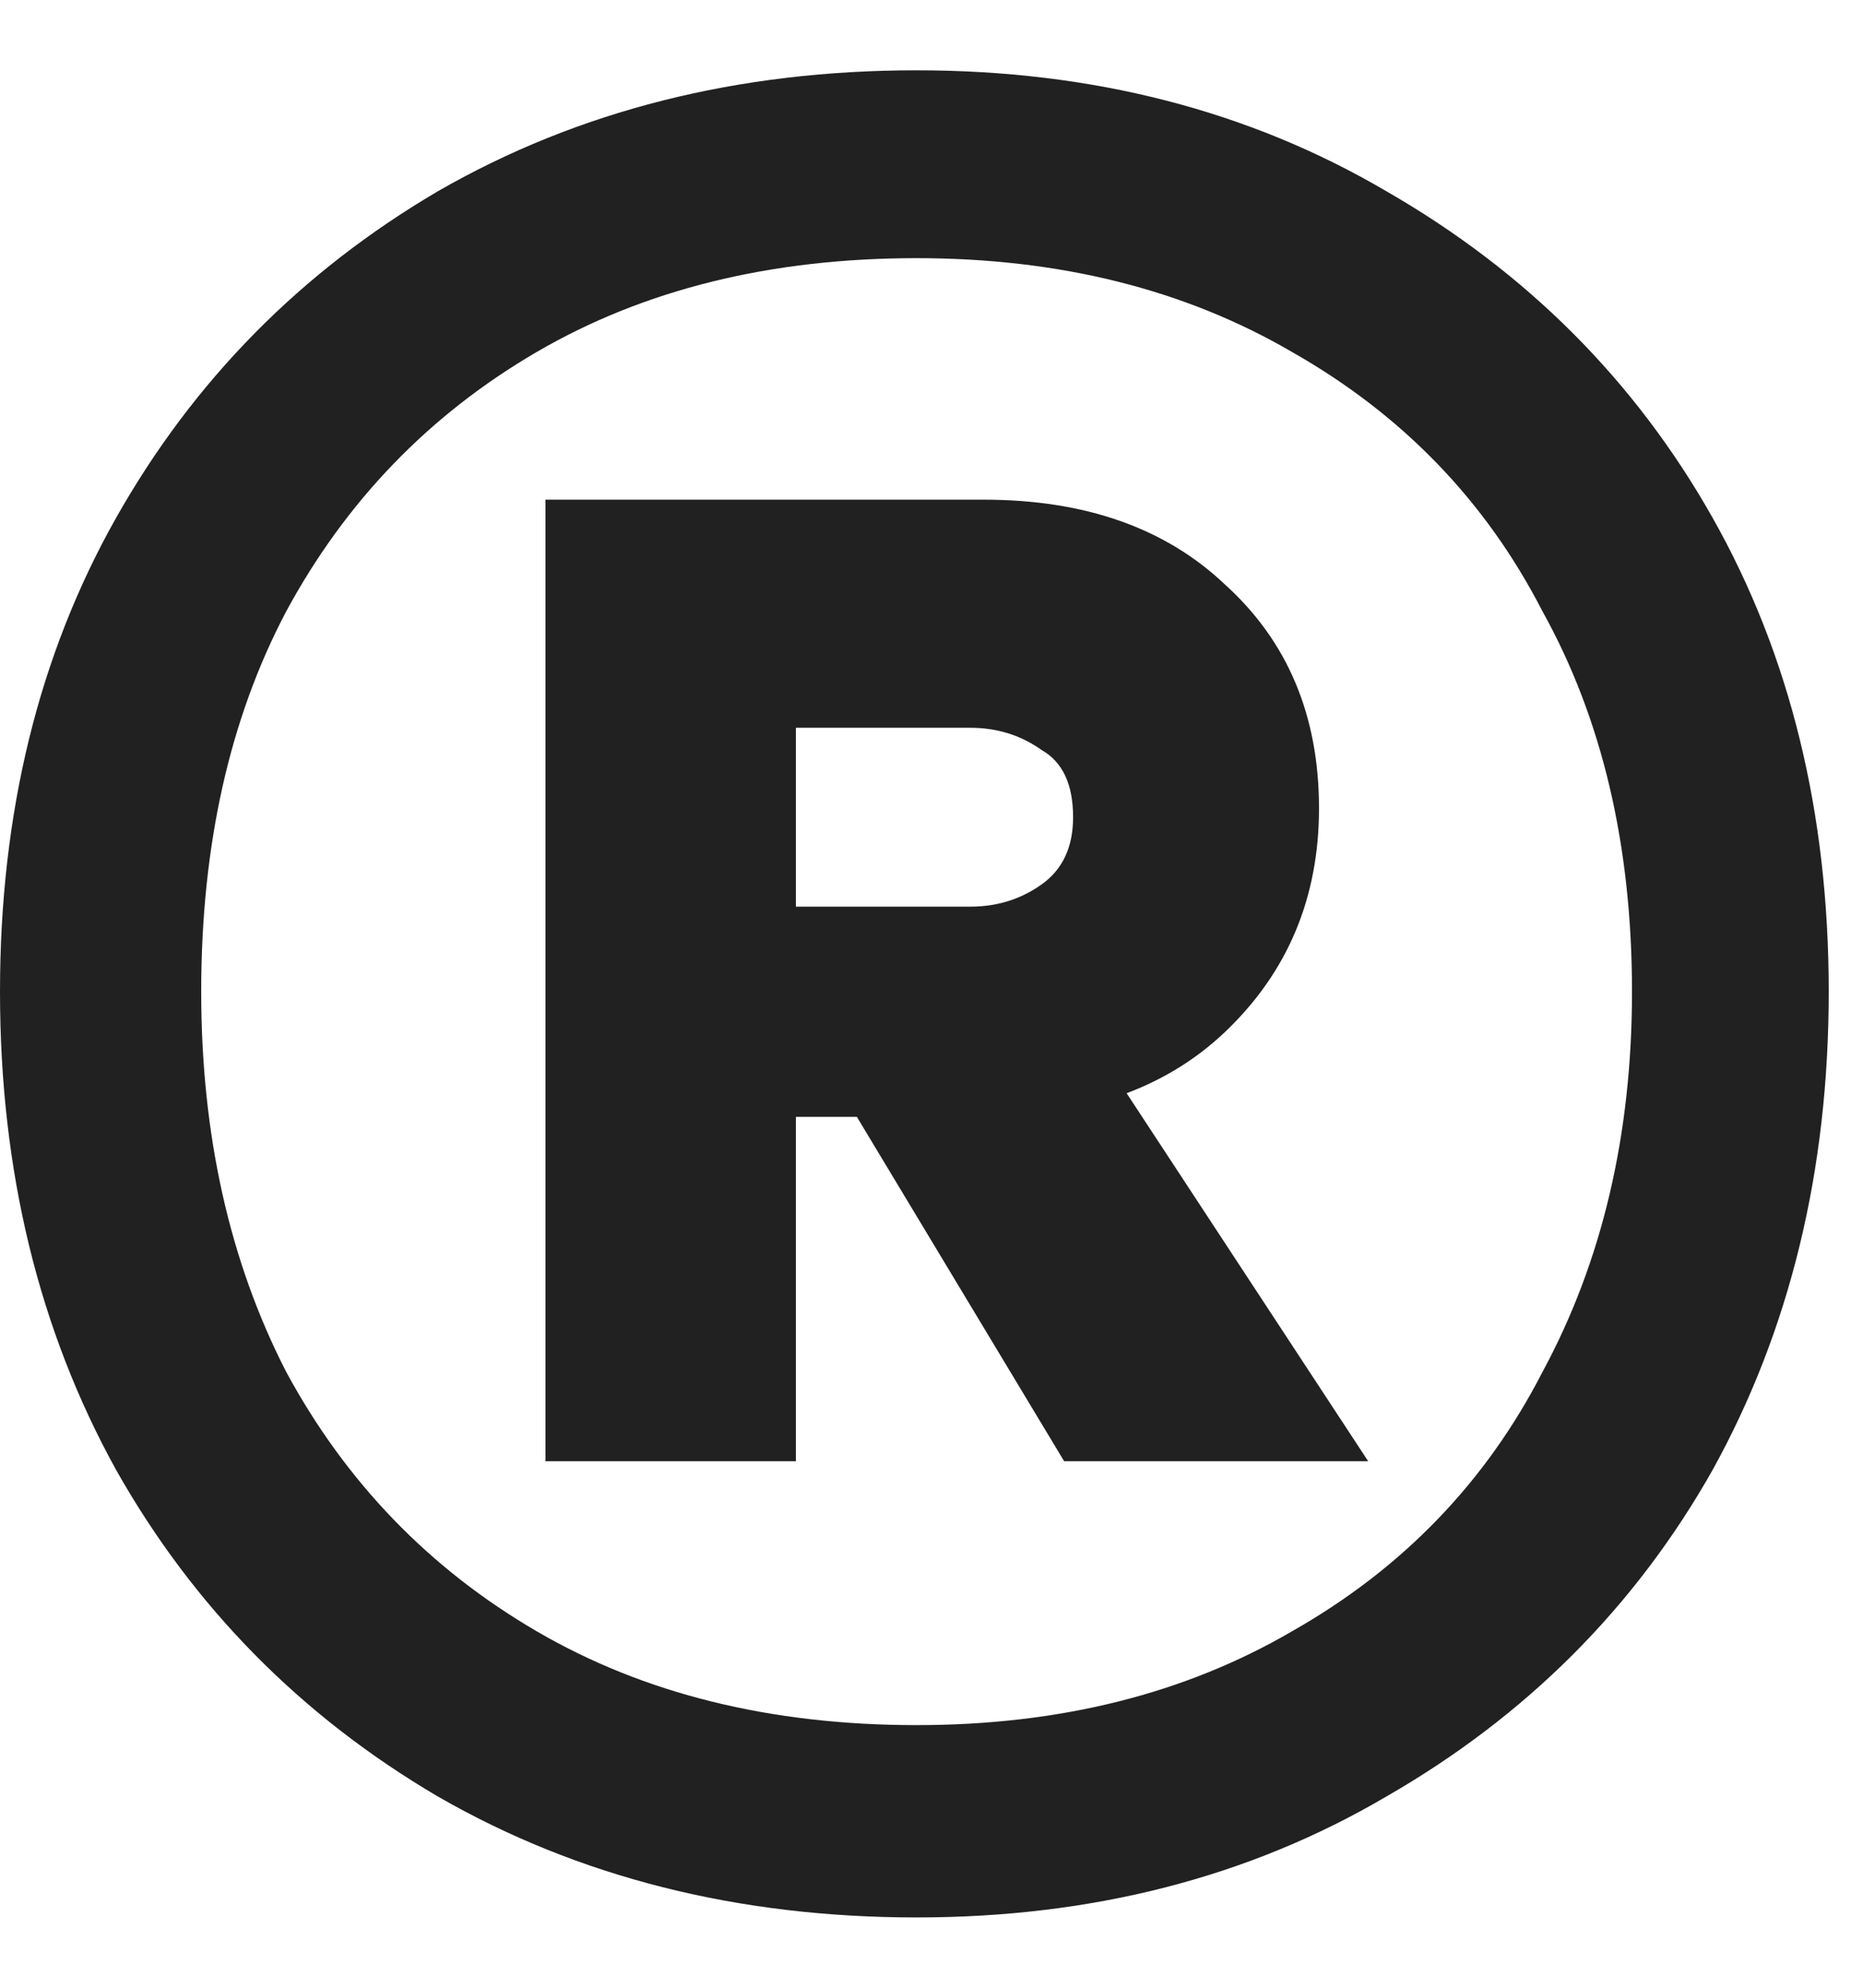 <svg width="15" height="16" viewBox="0 0 15 16" fill="none" xmlns="http://www.w3.org/2000/svg">
<path id="&#194;&#174;" d="M0 7.982C0 6.542 0.312 5.27 0.936 4.166C1.56 3.062 2.424 2.186 3.528 1.538C4.656 0.89 5.94 0.566 7.38 0.566C8.796 0.566 10.056 0.89 11.16 1.538C12.288 2.186 13.164 3.062 13.788 4.166C14.412 5.27 14.724 6.542 14.724 7.982C14.724 9.422 14.412 10.706 13.788 11.834C13.164 12.938 12.288 13.814 11.16 14.462C10.056 15.11 8.796 15.434 7.38 15.434C5.94 15.434 4.656 15.11 3.528 14.462C2.424 13.814 1.56 12.938 0.936 11.834C0.312 10.706 0 9.422 0 7.982ZM1.62 7.982C1.62 9.134 1.848 10.154 2.304 11.042C2.784 11.93 3.456 12.626 4.32 13.13C5.184 13.634 6.204 13.886 7.38 13.886C8.532 13.886 9.54 13.634 10.404 13.13C11.292 12.626 11.964 11.93 12.42 11.042C12.9 10.154 13.14 9.134 13.14 7.982C13.14 6.806 12.9 5.786 12.42 4.922C11.964 4.034 11.292 3.338 10.404 2.834C9.54 2.33 8.532 2.078 7.38 2.078C6.204 2.078 5.184 2.33 4.32 2.834C3.456 3.338 2.784 4.034 2.304 4.922C1.848 5.786 1.62 6.806 1.62 7.982ZM4.392 4.022V11.762H6.408V8.99H7.92C8.736 8.99 9.384 8.762 9.864 8.306C10.368 7.826 10.62 7.226 10.62 6.506C10.62 5.762 10.368 5.162 9.864 4.706C9.384 4.25 8.736 4.022 7.92 4.022H4.392ZM8.568 11.762H11.016L8.676 8.198L6.444 8.234L8.568 11.762ZM7.812 5.858C8.028 5.858 8.22 5.918 8.388 6.038C8.556 6.134 8.64 6.314 8.64 6.578C8.64 6.818 8.556 6.998 8.388 7.118C8.22 7.238 8.028 7.298 7.812 7.298H6.408V5.858H7.812Z" fill="#212121"/>
</svg>

